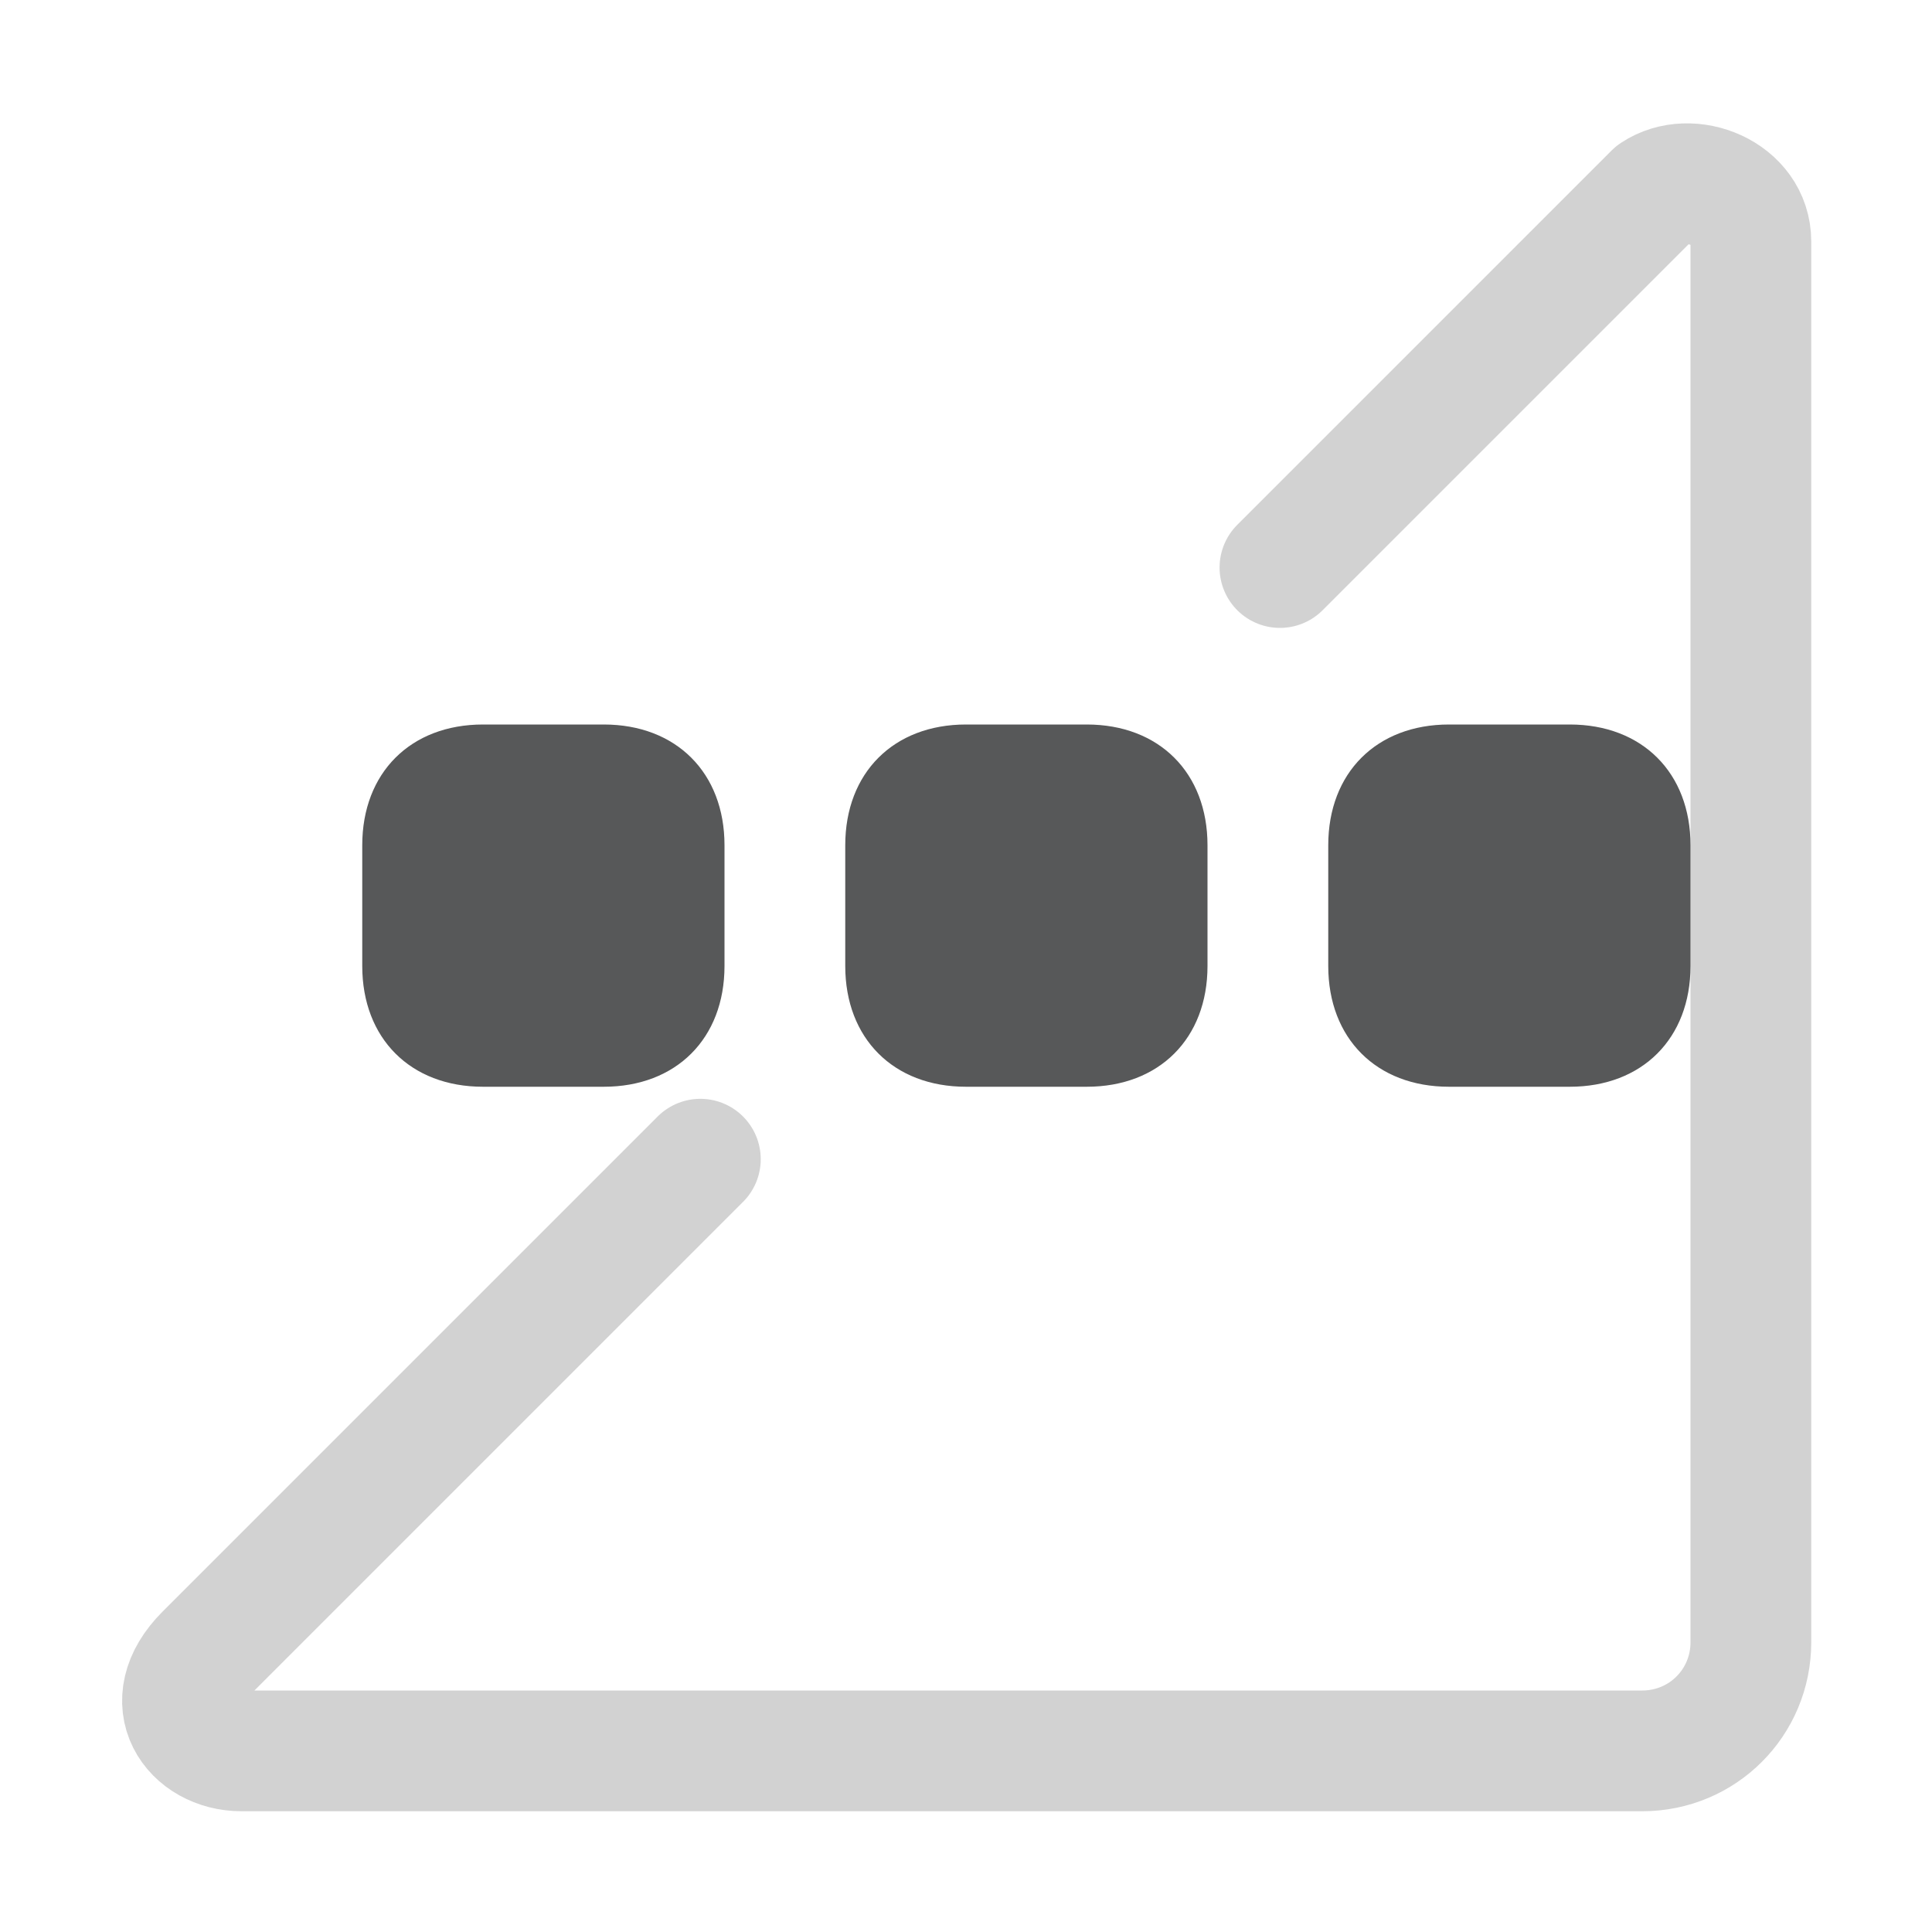 <?xml version="1.0" encoding="utf-8"?>
<!-- Generator: Adobe Illustrator 24.0.0, SVG Export Plug-In . SVG Version: 6.00 Build 0)  -->
<svg version="1.1" id="图层_1" xmlns="http://www.w3.org/2000/svg" xmlns:xlink="http://www.w3.org/1999/xlink" x="0px" y="0px"
	 viewBox="0 0 16 16" style="enable-background:new 0 0 16 16;" xml:space="preserve">
<style type="text/css">
	.st0{opacity:0.75;fill:#1F2022;enable-background:new    ;}
	.st1{opacity:0.2;fill:none;stroke:#1F2022;stroke-linecap:round;stroke-linejoin:round;stroke-miterlimit:10;}
</style>
<path class="st0" d="M12,6h1c0.6,0,1,0.4,1,1v1c0,0.6-0.4,1-1,1h-1c-0.6,0-1-0.4-1-1V7C11,6.4,11.4,6,12,6z"/>
<path class="st0" d="M8,6h1c0.6,0,1,0.4,1,1v1c0,0.6-0.4,1-1,1H8C7.4,9,7,8.6,7,8V7C7,6.4,7.4,6,8,6z"/>
<path class="st0" d="M4,6h1c0.6,0,1,0.4,1,1v1c0,0.6-0.4,1-1,1H4C3.4,9,3,8.6,3,8V7C3,6.4,3.4,6,4,6z"/>
<path class="st1" d="M5.8,9.6l-4.1,4.1c-0.4,0.4-0.1,0.8,0.3,0.8h11.6c0.5,0,0.9-0.4,0.9-0.9V2c0-0.4-0.5-0.6-0.8-0.4l-3.1,3.1"/>
</svg>
